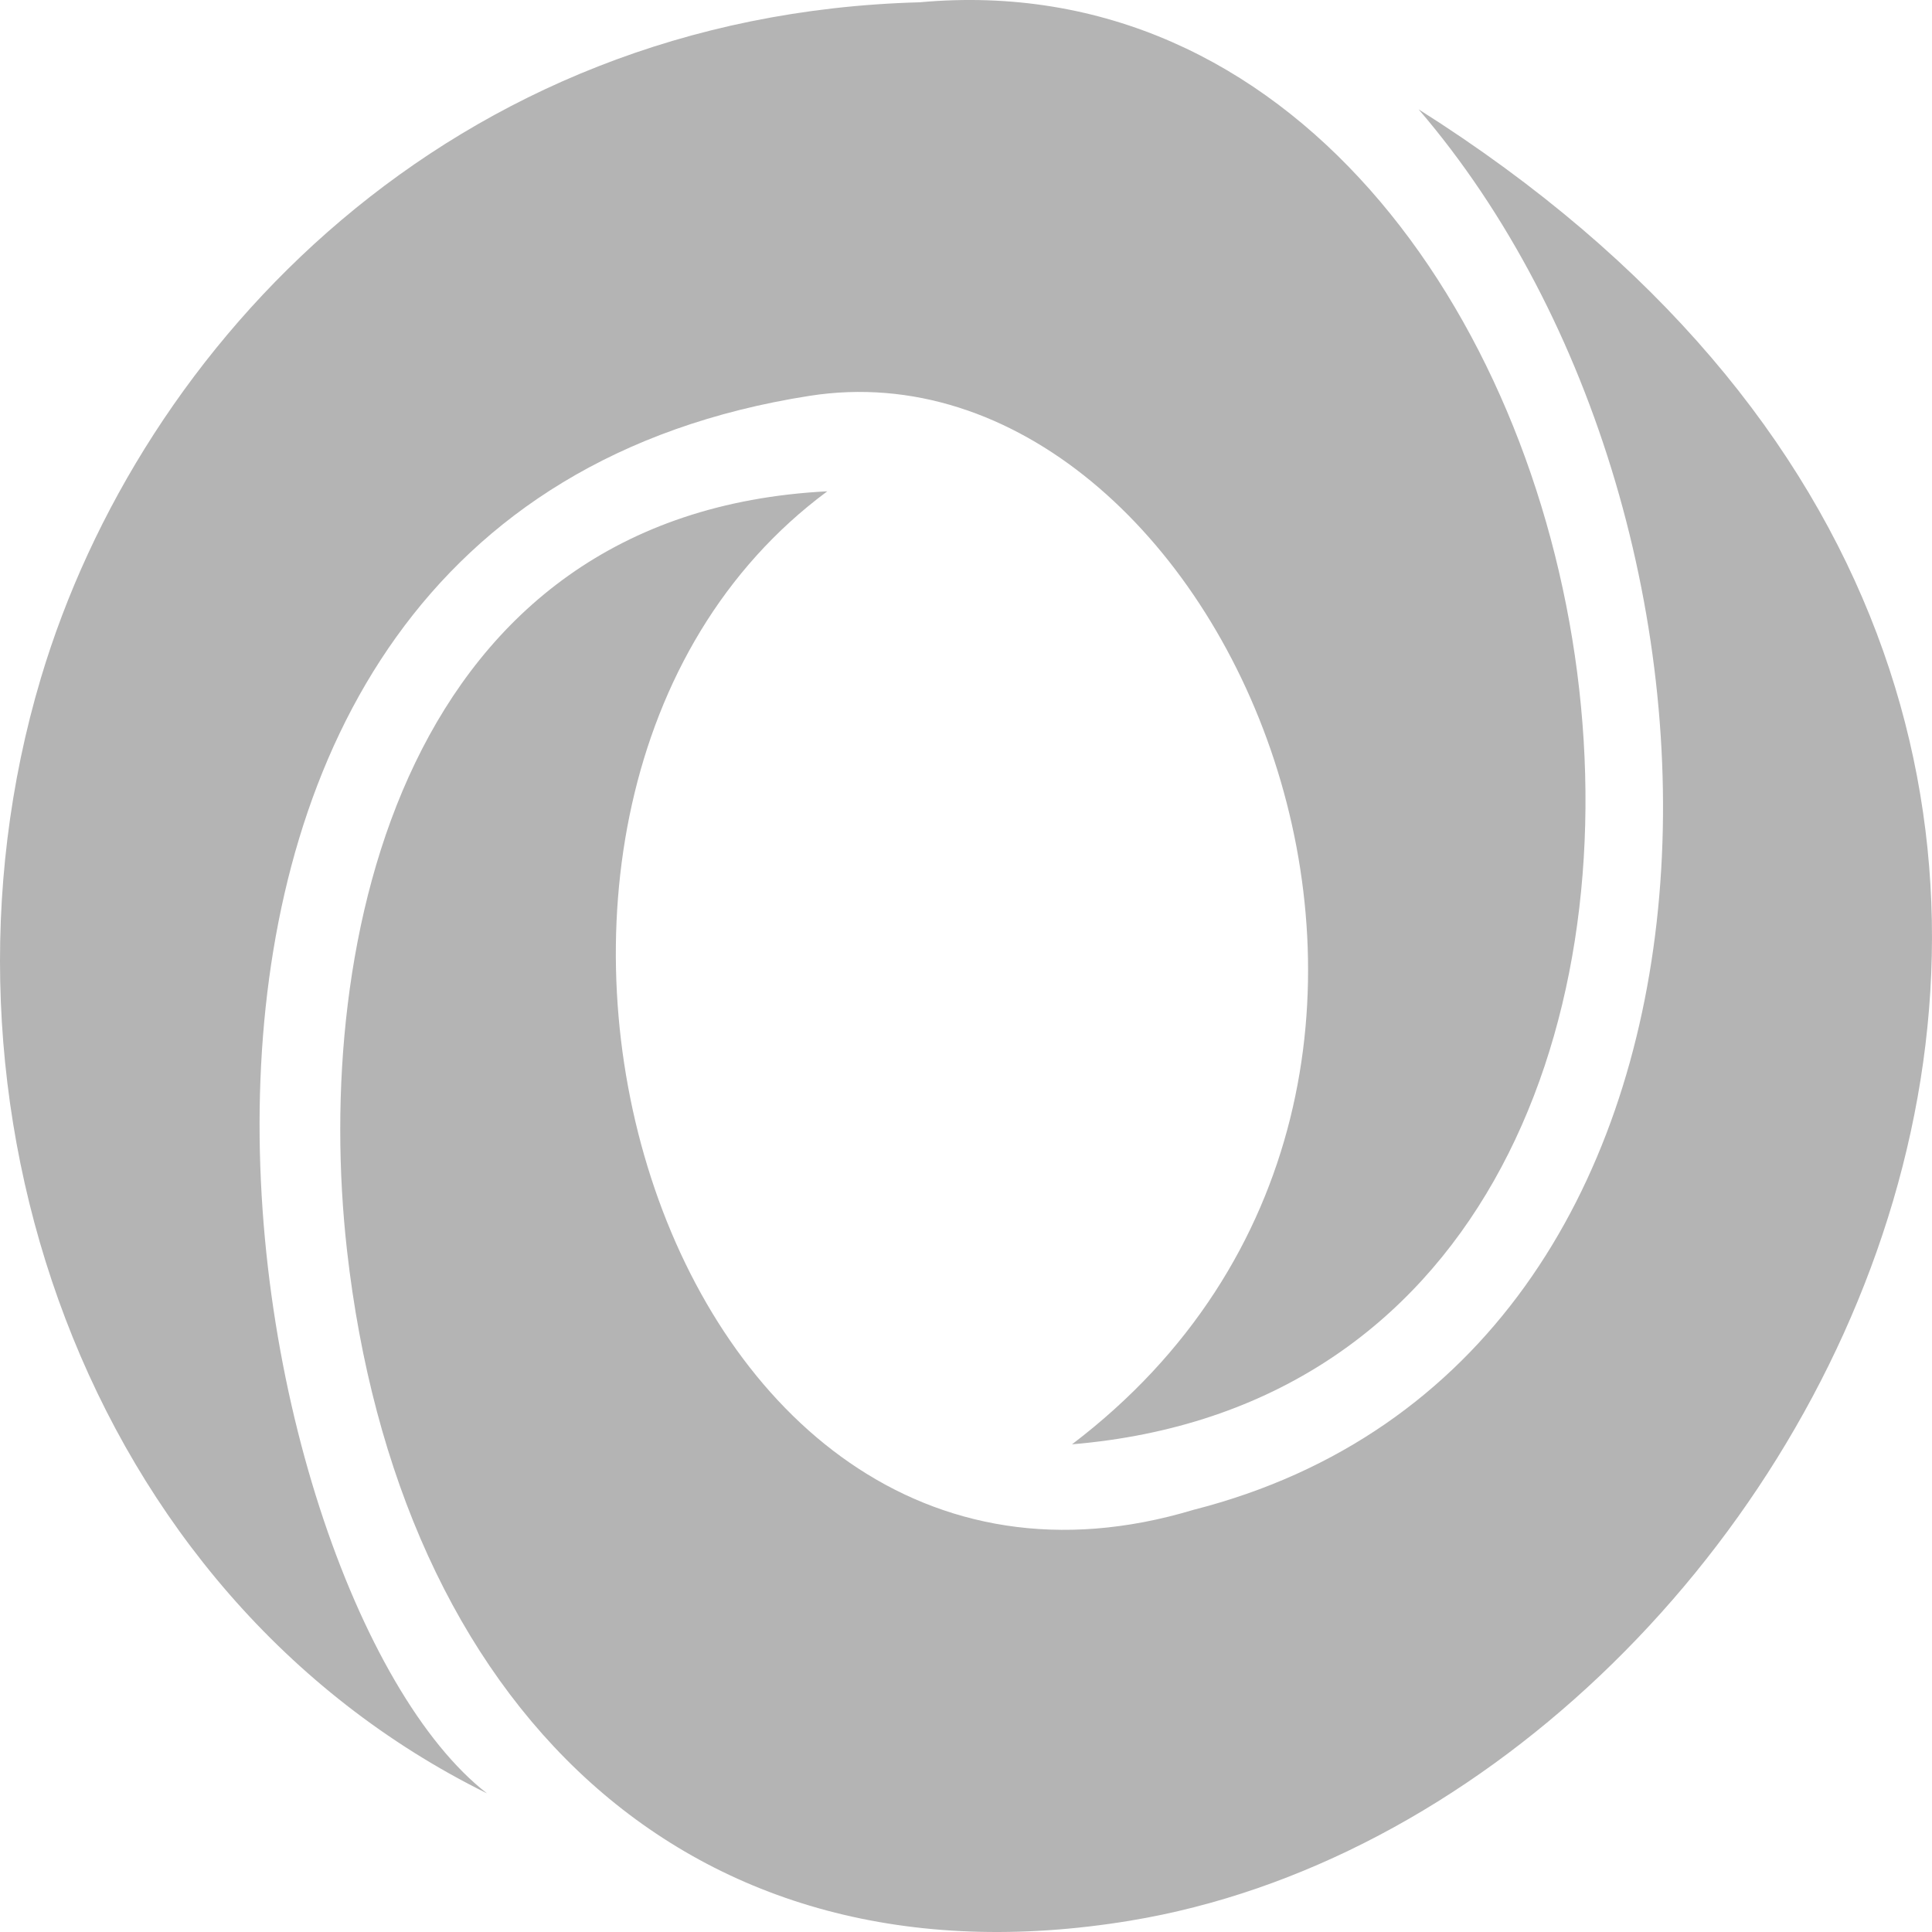 <svg width="80" height="80" viewBox="0 0 80 80" fill="none" xmlns="http://www.w3.org/2000/svg">
<path d="M44.39 59.806C64.141 44.795 50.579 13.728 33.529 16.39C1.456 21.397 9.478 65.972 20.164 74.259C3.444 65.998 -3.504 45.503 1.691 28.084C5.806 14.285 18.639 0.619 38.079 0.095C68.762 -2.703 77.903 56.996 44.39 59.806ZM34.257 20.344C16.71 21.238 12.926 38.962 14.368 51.768C16.473 70.451 28.312 82.583 46.798 79.531C75.201 74.842 98.658 29.73 58.742 4.528C73.447 21.657 73.583 56.359 49.426 62.517C27.085 69.252 16.914 33.185 34.257 20.344Z" fill="#B4B4B4"/>
</svg>
